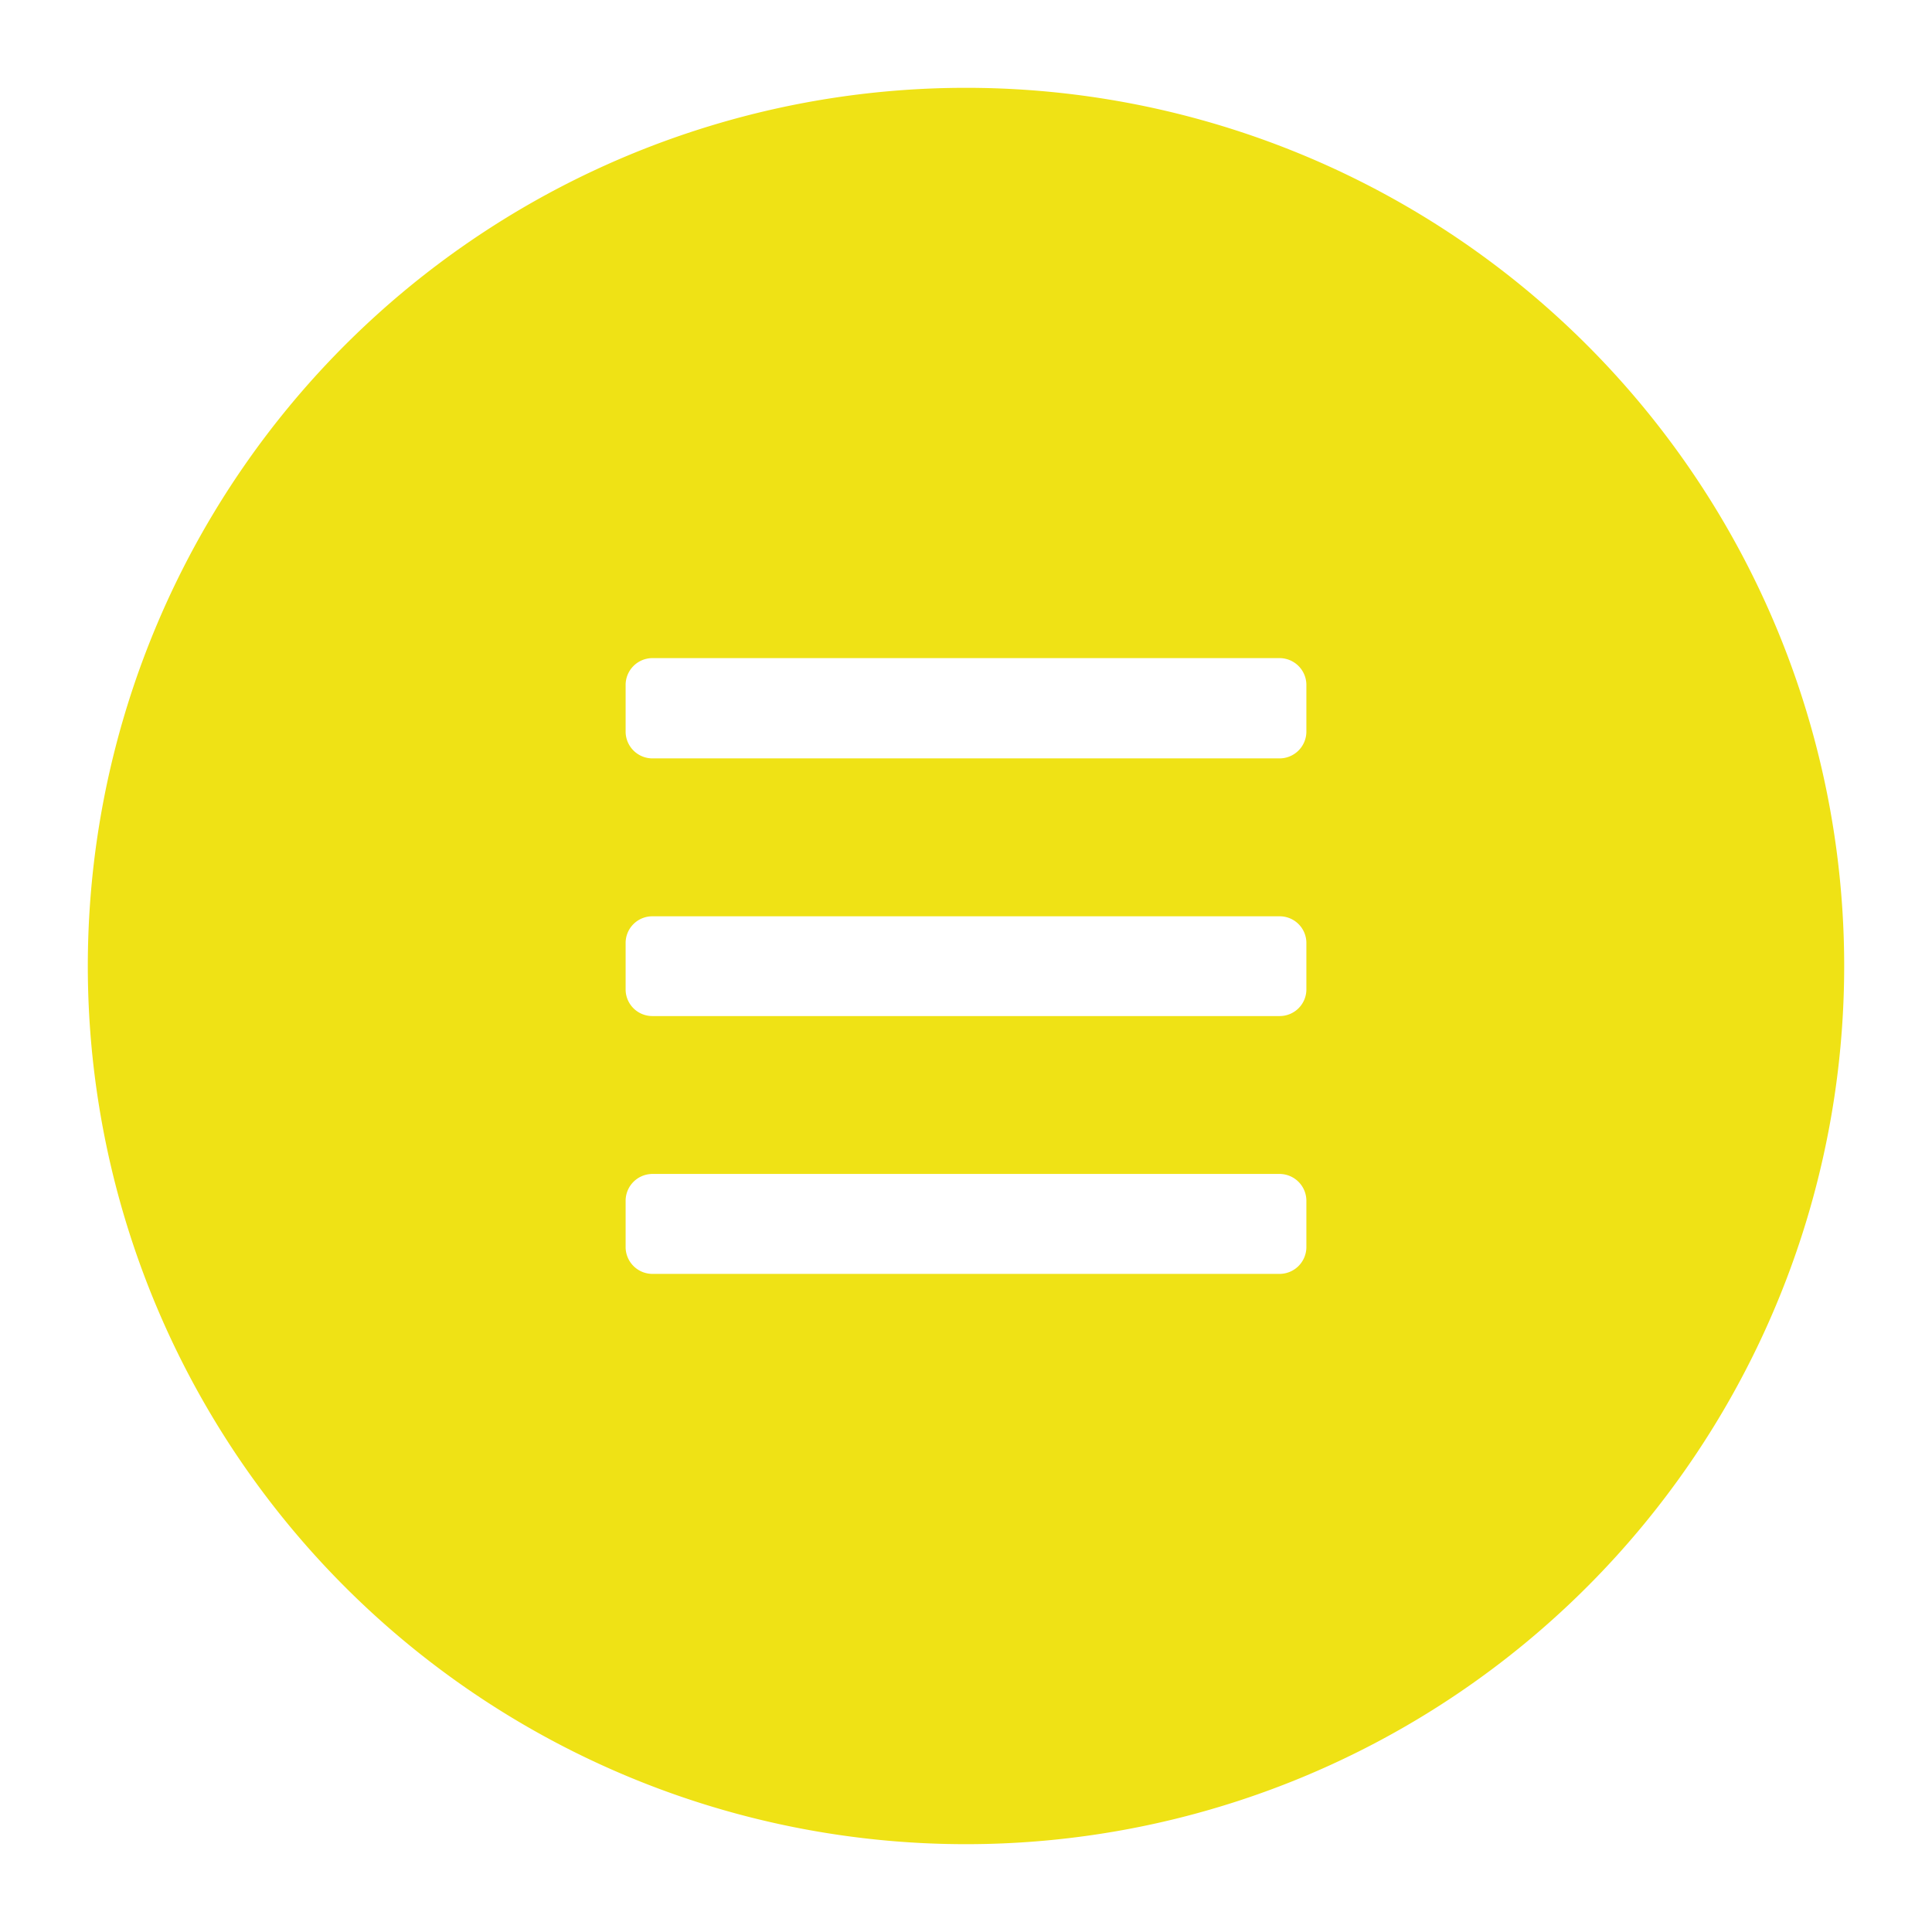 <svg xmlns="http://www.w3.org/2000/svg" viewBox="0 0 110 110"><defs><style>.cls-1{fill:#efe215;}</style></defs><title>dqvv_icon</title><g id="Capa_1" data-name="Capa 1"><path class="cls-1" d="M55,5a50,50,0,1,0,50,50A50,50,0,0,0,55,5ZM74.38,71a1.53,1.53,0,0,1-1.53,1.53H37.15A1.53,1.53,0,0,1,35.62,71V68.37a1.53,1.53,0,0,1,1.53-1.53h35.7a1.53,1.53,0,0,1,1.53,1.53Zm0-14.68a1.52,1.52,0,0,1-1.53,1.53H37.15a1.52,1.52,0,0,1-1.53-1.53V53.7a1.52,1.52,0,0,1,1.53-1.53h35.7a1.52,1.52,0,0,1,1.53,1.53Zm0-14.67a1.53,1.53,0,0,1-1.53,1.53H37.15a1.53,1.53,0,0,1-1.53-1.53V39a1.53,1.53,0,0,1,1.53-1.53h35.7A1.53,1.53,0,0,1,74.38,39Z"/></g></svg>